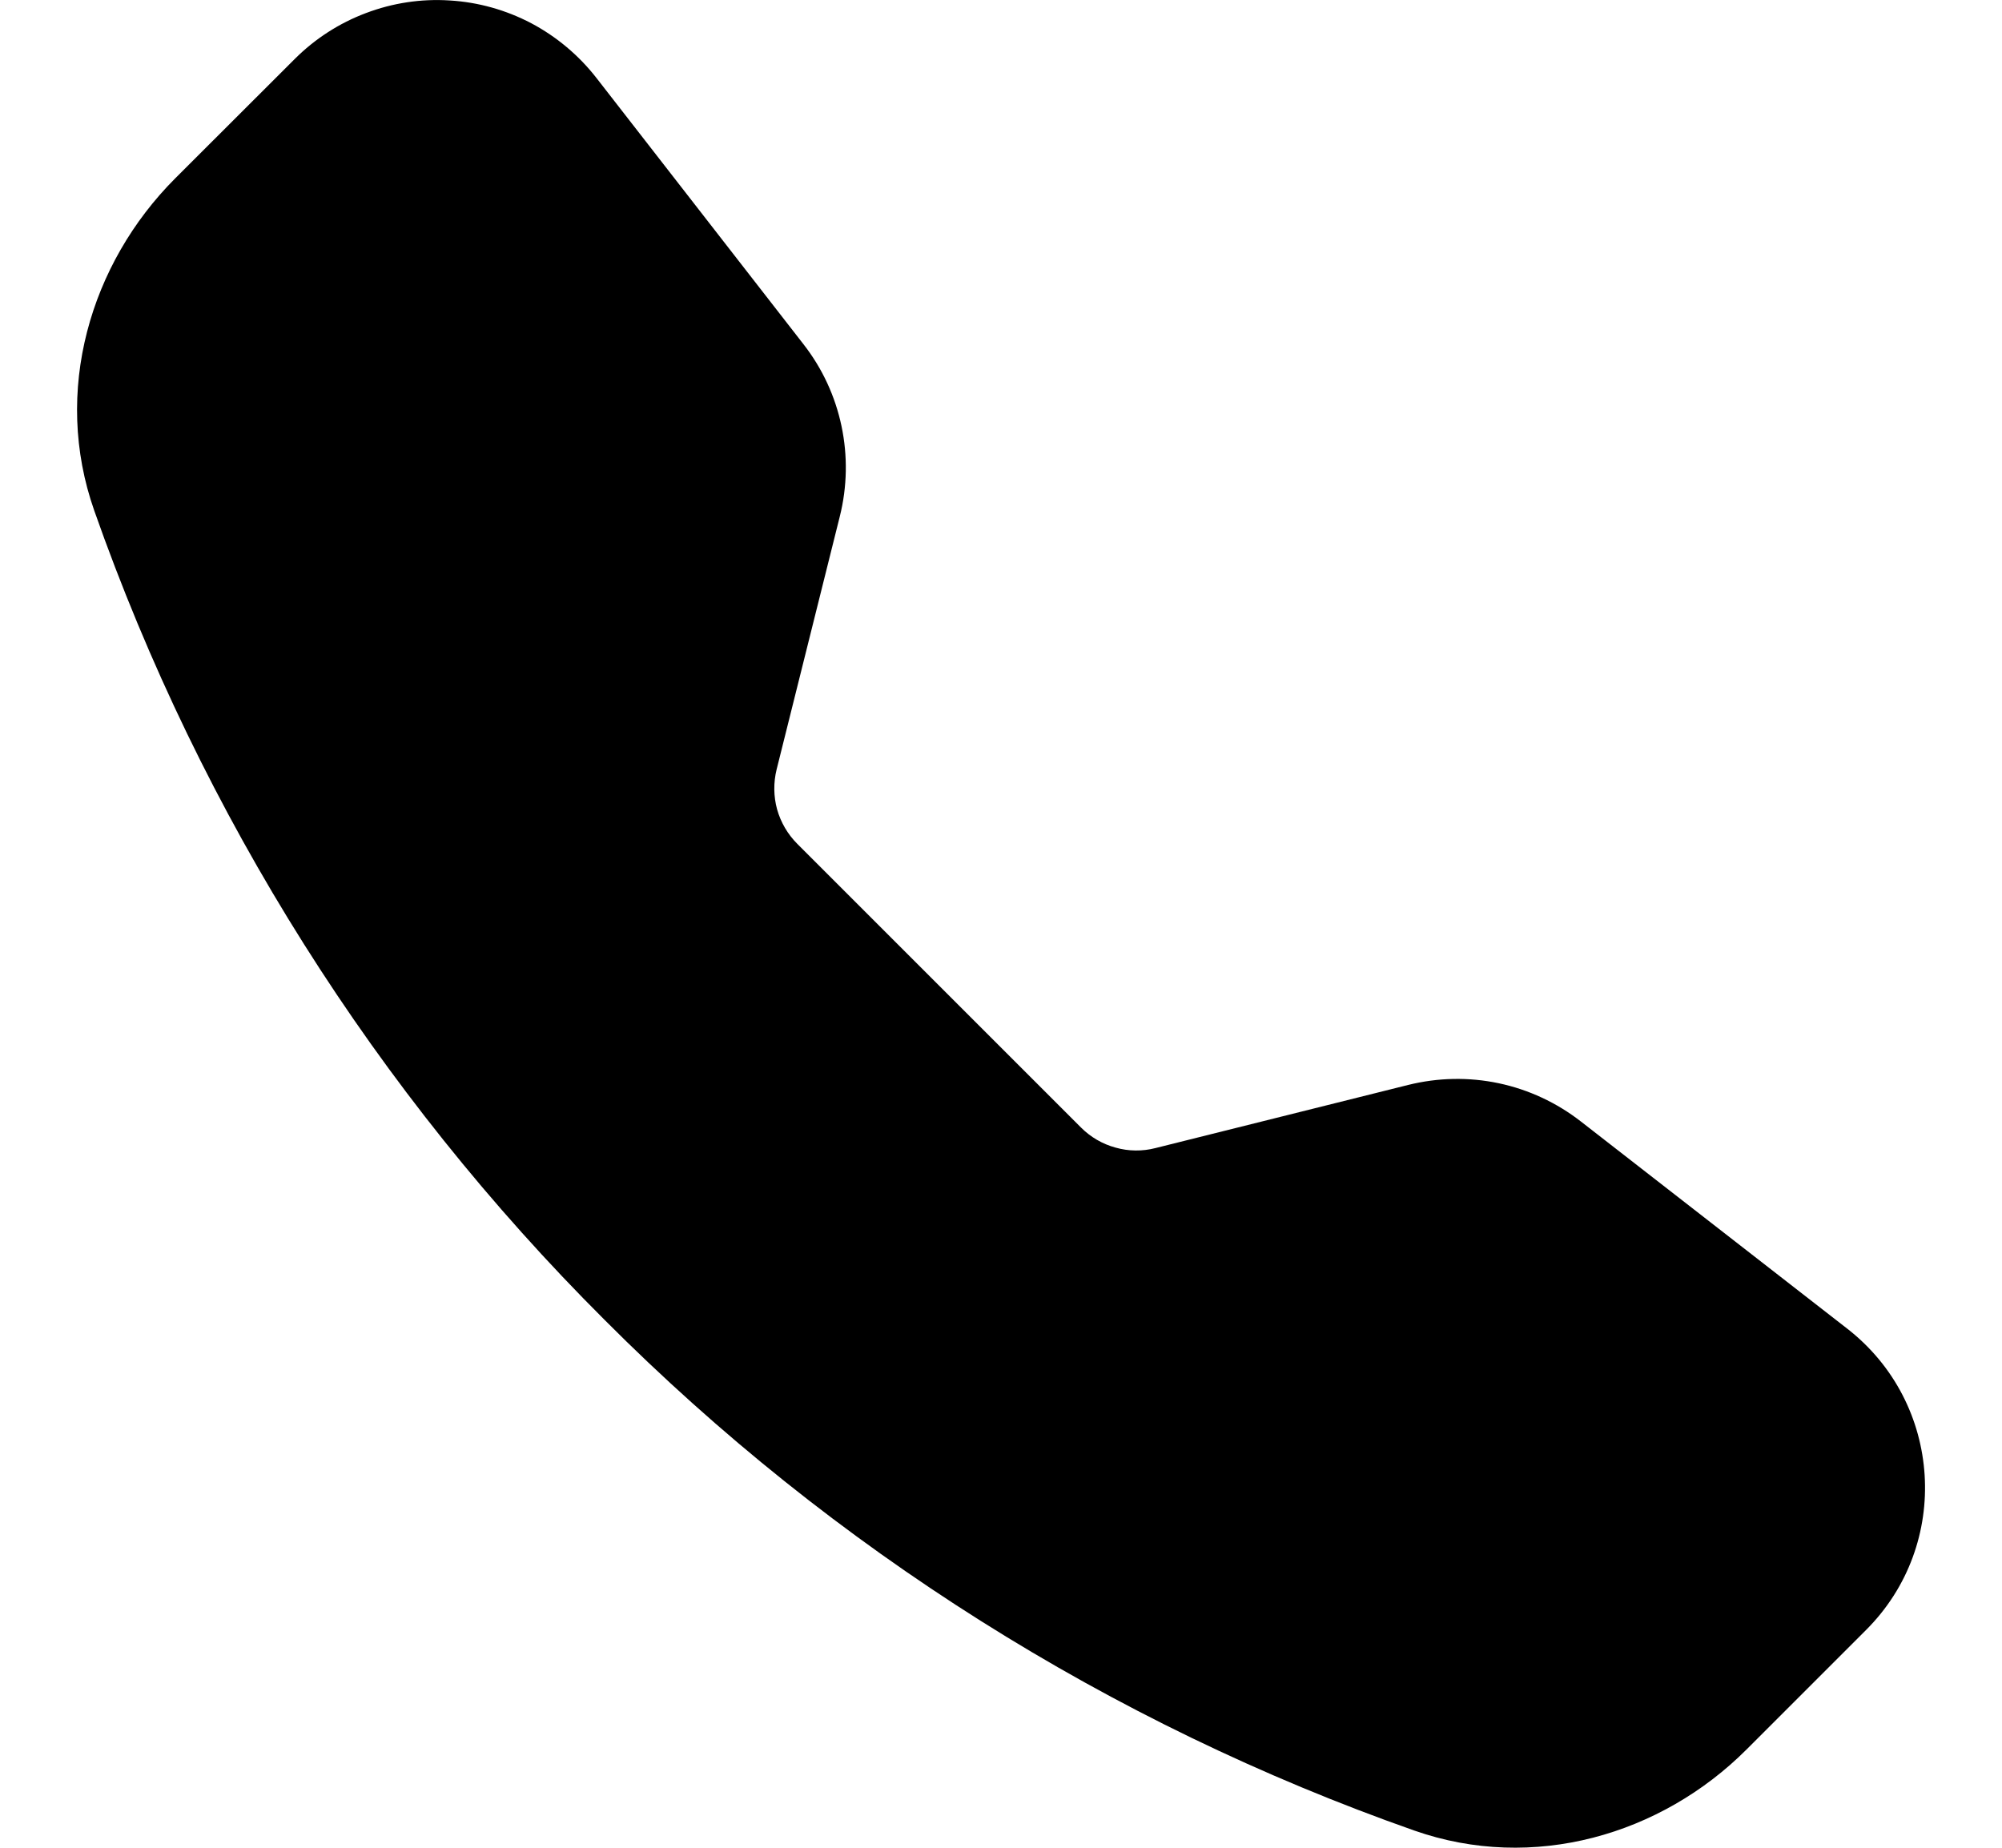 <svg width="13" height="12" viewBox="0 0 13 12"  xmlns="http://www.w3.org/2000/svg">
<path fill-rule="evenodd" clip-rule="evenodd" d="M1.914 0.383C2.045 0.252 2.203 0.15 2.376 0.085C2.55 0.019 2.735 -0.009 2.92 0.003C3.106 0.014 3.286 0.065 3.45 0.151C3.614 0.238 3.758 0.359 3.872 0.505L5.217 2.235C5.464 2.551 5.551 2.965 5.453 3.355L5.043 4.997C5.022 5.082 5.023 5.172 5.046 5.256C5.07 5.341 5.115 5.418 5.177 5.48L7.02 7.323C7.082 7.385 7.159 7.43 7.244 7.453C7.328 7.477 7.418 7.478 7.503 7.456L9.144 7.046C9.337 6.998 9.538 6.994 9.732 7.035C9.926 7.076 10.108 7.161 10.265 7.283L11.994 8.628C12.616 9.111 12.674 10.03 12.117 10.586L11.341 11.362C10.787 11.916 9.957 12.16 9.183 11.888C7.205 11.192 5.408 10.059 3.927 8.573C2.442 7.092 1.308 5.295 0.612 3.316C0.34 2.543 0.584 1.713 1.138 1.158L1.914 0.383V0.383Z" />
</svg>
